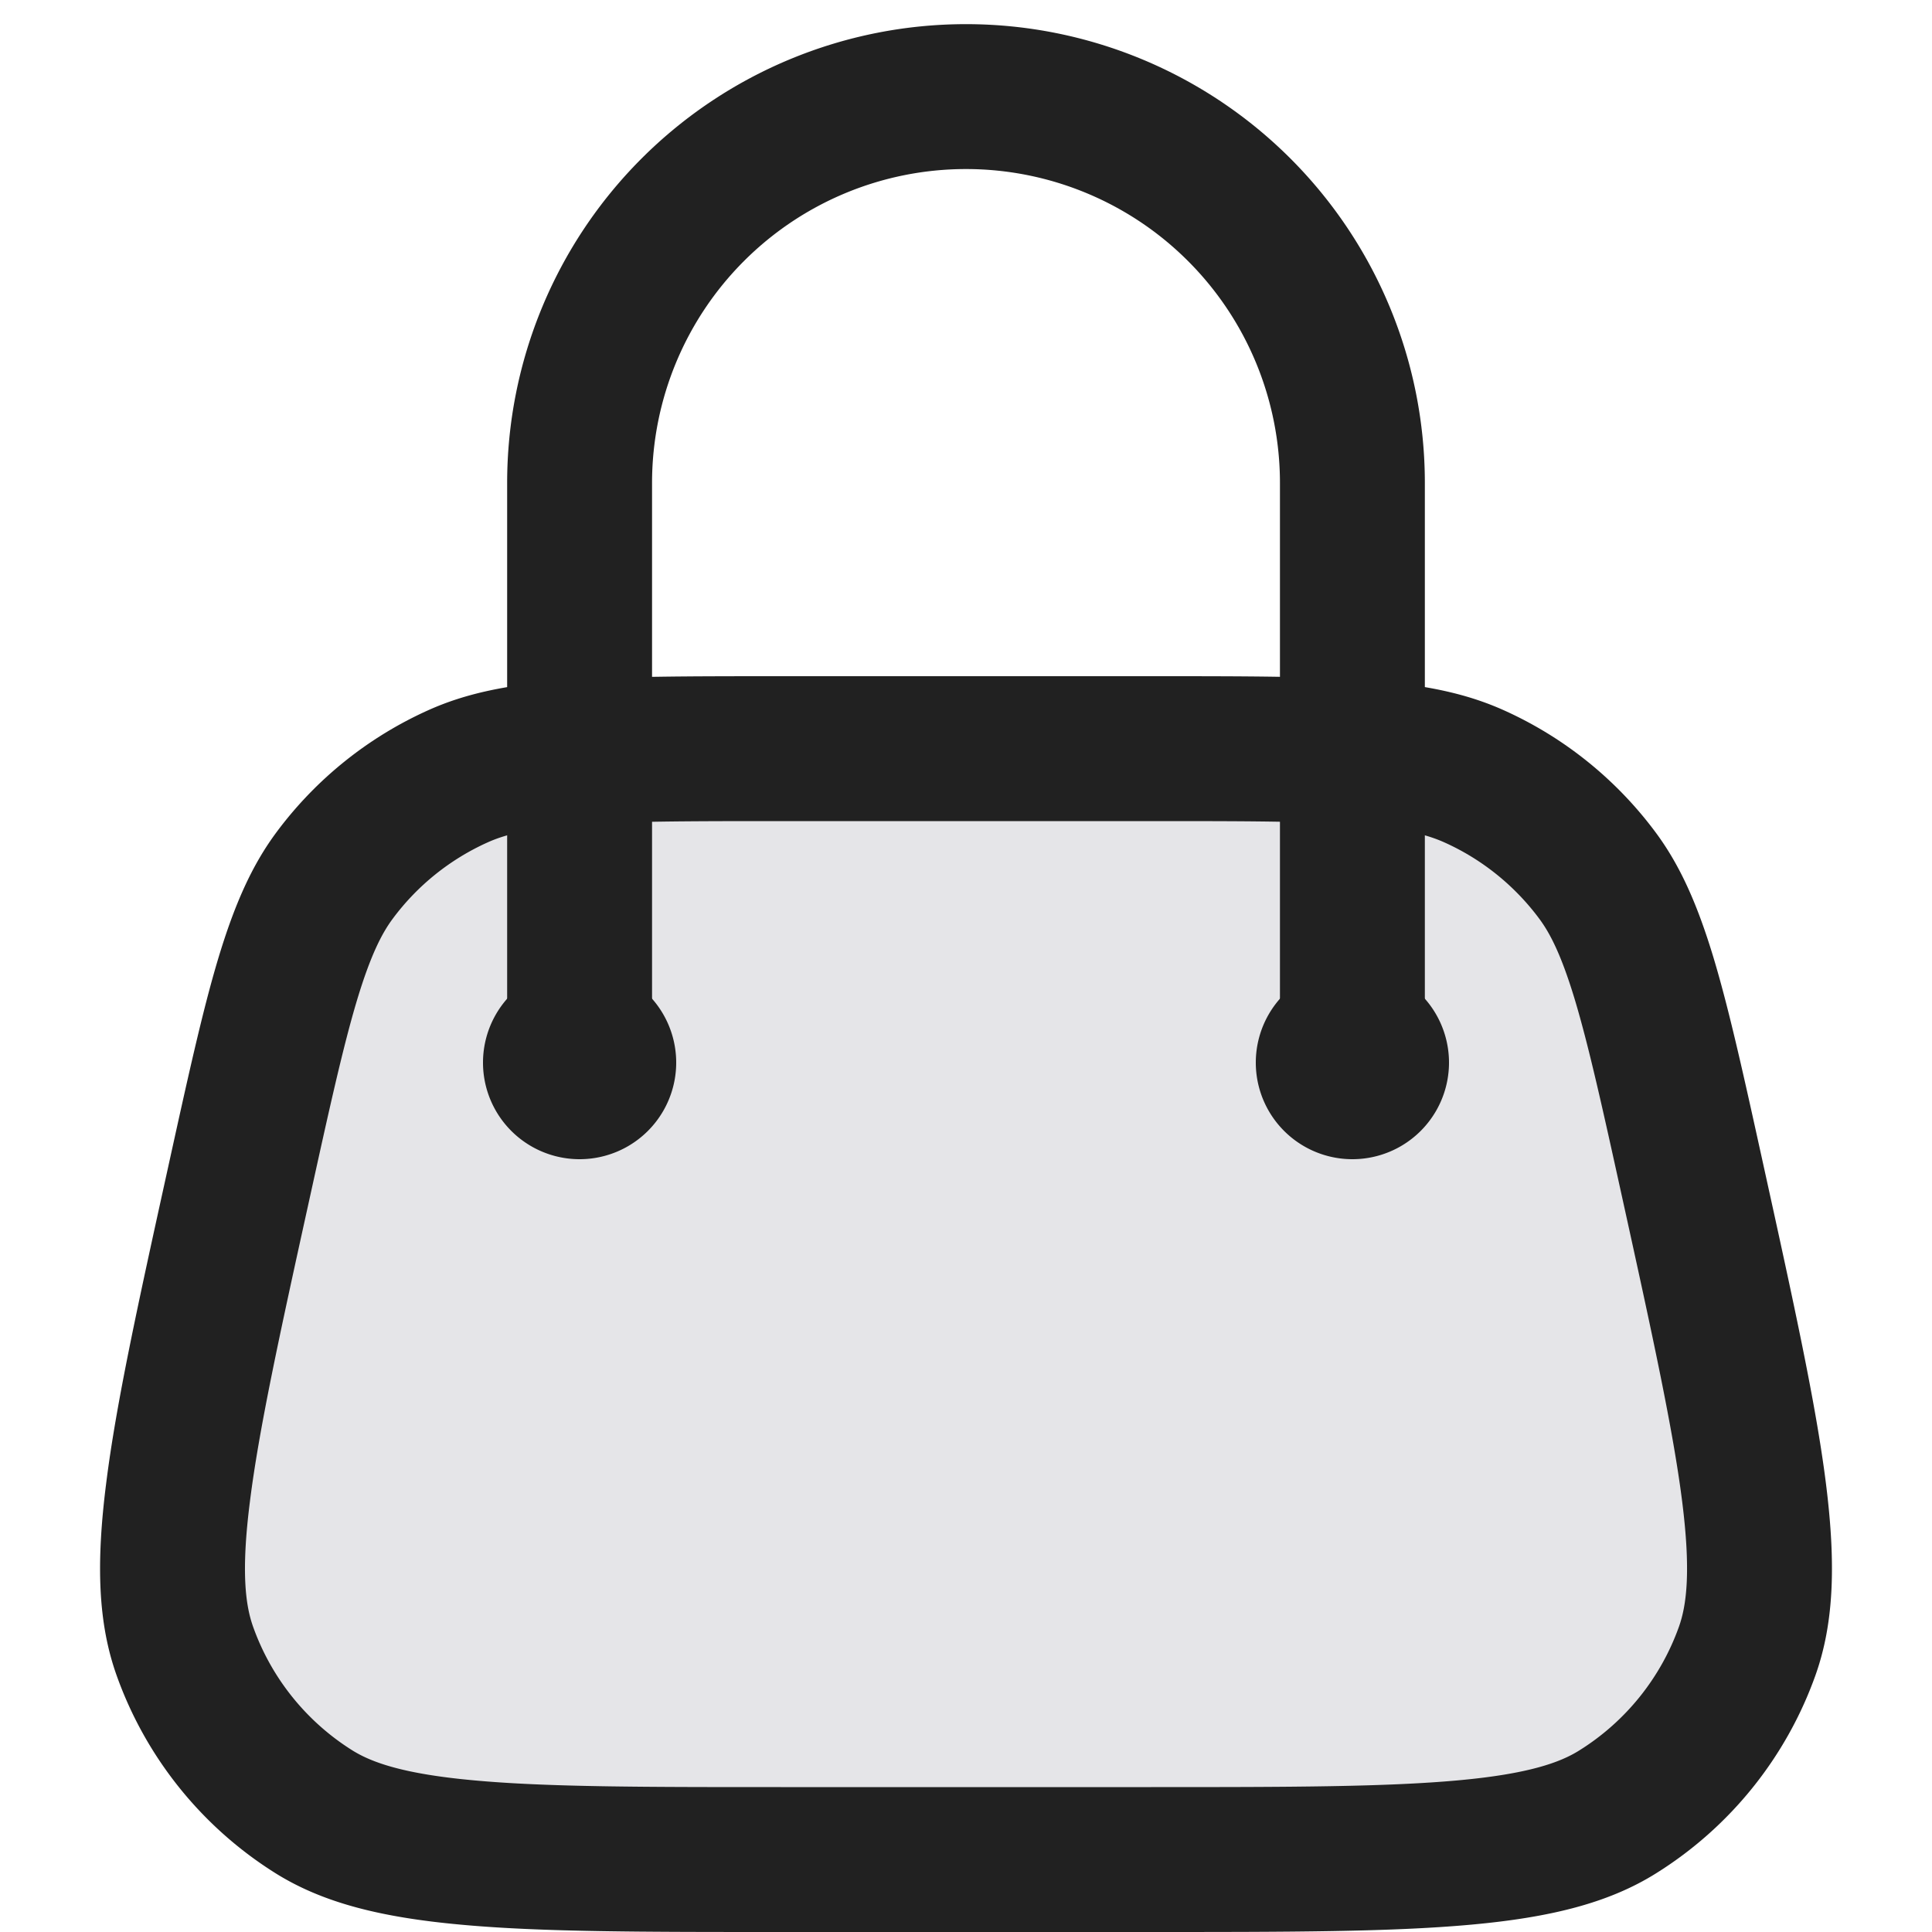 <svg xmlns="http://www.w3.org/2000/svg" width="20" height="20" fill="none" viewBox="0 0 20 20"><path fill="#E5E5E8" stroke="#212121" stroke-width="1.5" d="M2.468 12.266c.208-.946.355-1.614.511-2.133.154-.51.302-.825.487-1.073a3.25 3.25 0 0 1 1.273-1.023c.281-.127.62-.204 1.152-.245.54-.041 1.225-.042 2.193-.042h3.832c.968 0 1.652 0 2.193.042.531.04.87.118 1.152.245.505.227.943.58 1.273 1.023.185.248.333.563.487 1.073.156.52.303 1.187.511 2.133.308 1.4.527 2.4.626 3.185.098.78.064 1.26-.071 1.64a3.25 3.25 0 0 1-1.34 1.665c-.341.214-.803.35-1.585.421-.79.072-1.813.073-3.246.073H8.084c-1.433 0-2.457 0-3.246-.073-.782-.071-1.244-.207-1.586-.42a3.25 3.25 0 0 1-1.339-1.667c-.135-.38-.169-.86-.07-1.639.098-.786.317-1.786.625-3.185Z"/><path fill="#212121" fill-rule="evenodd" d="M5.25 5a4.75 4.75 0 0 1 9.5 0v6h-1.5V5a3.25 3.25 0 0 0-6.5 0v6h-1.5V5Z" clip-rule="evenodd"/><path fill="#212121" d="M7 11a1 1 0 1 1-2 0 1 1 0 0 1 2 0Zm8 0a1 1 0 1 1-2 0 1 1 0 0 1 2 0Z"/></svg>